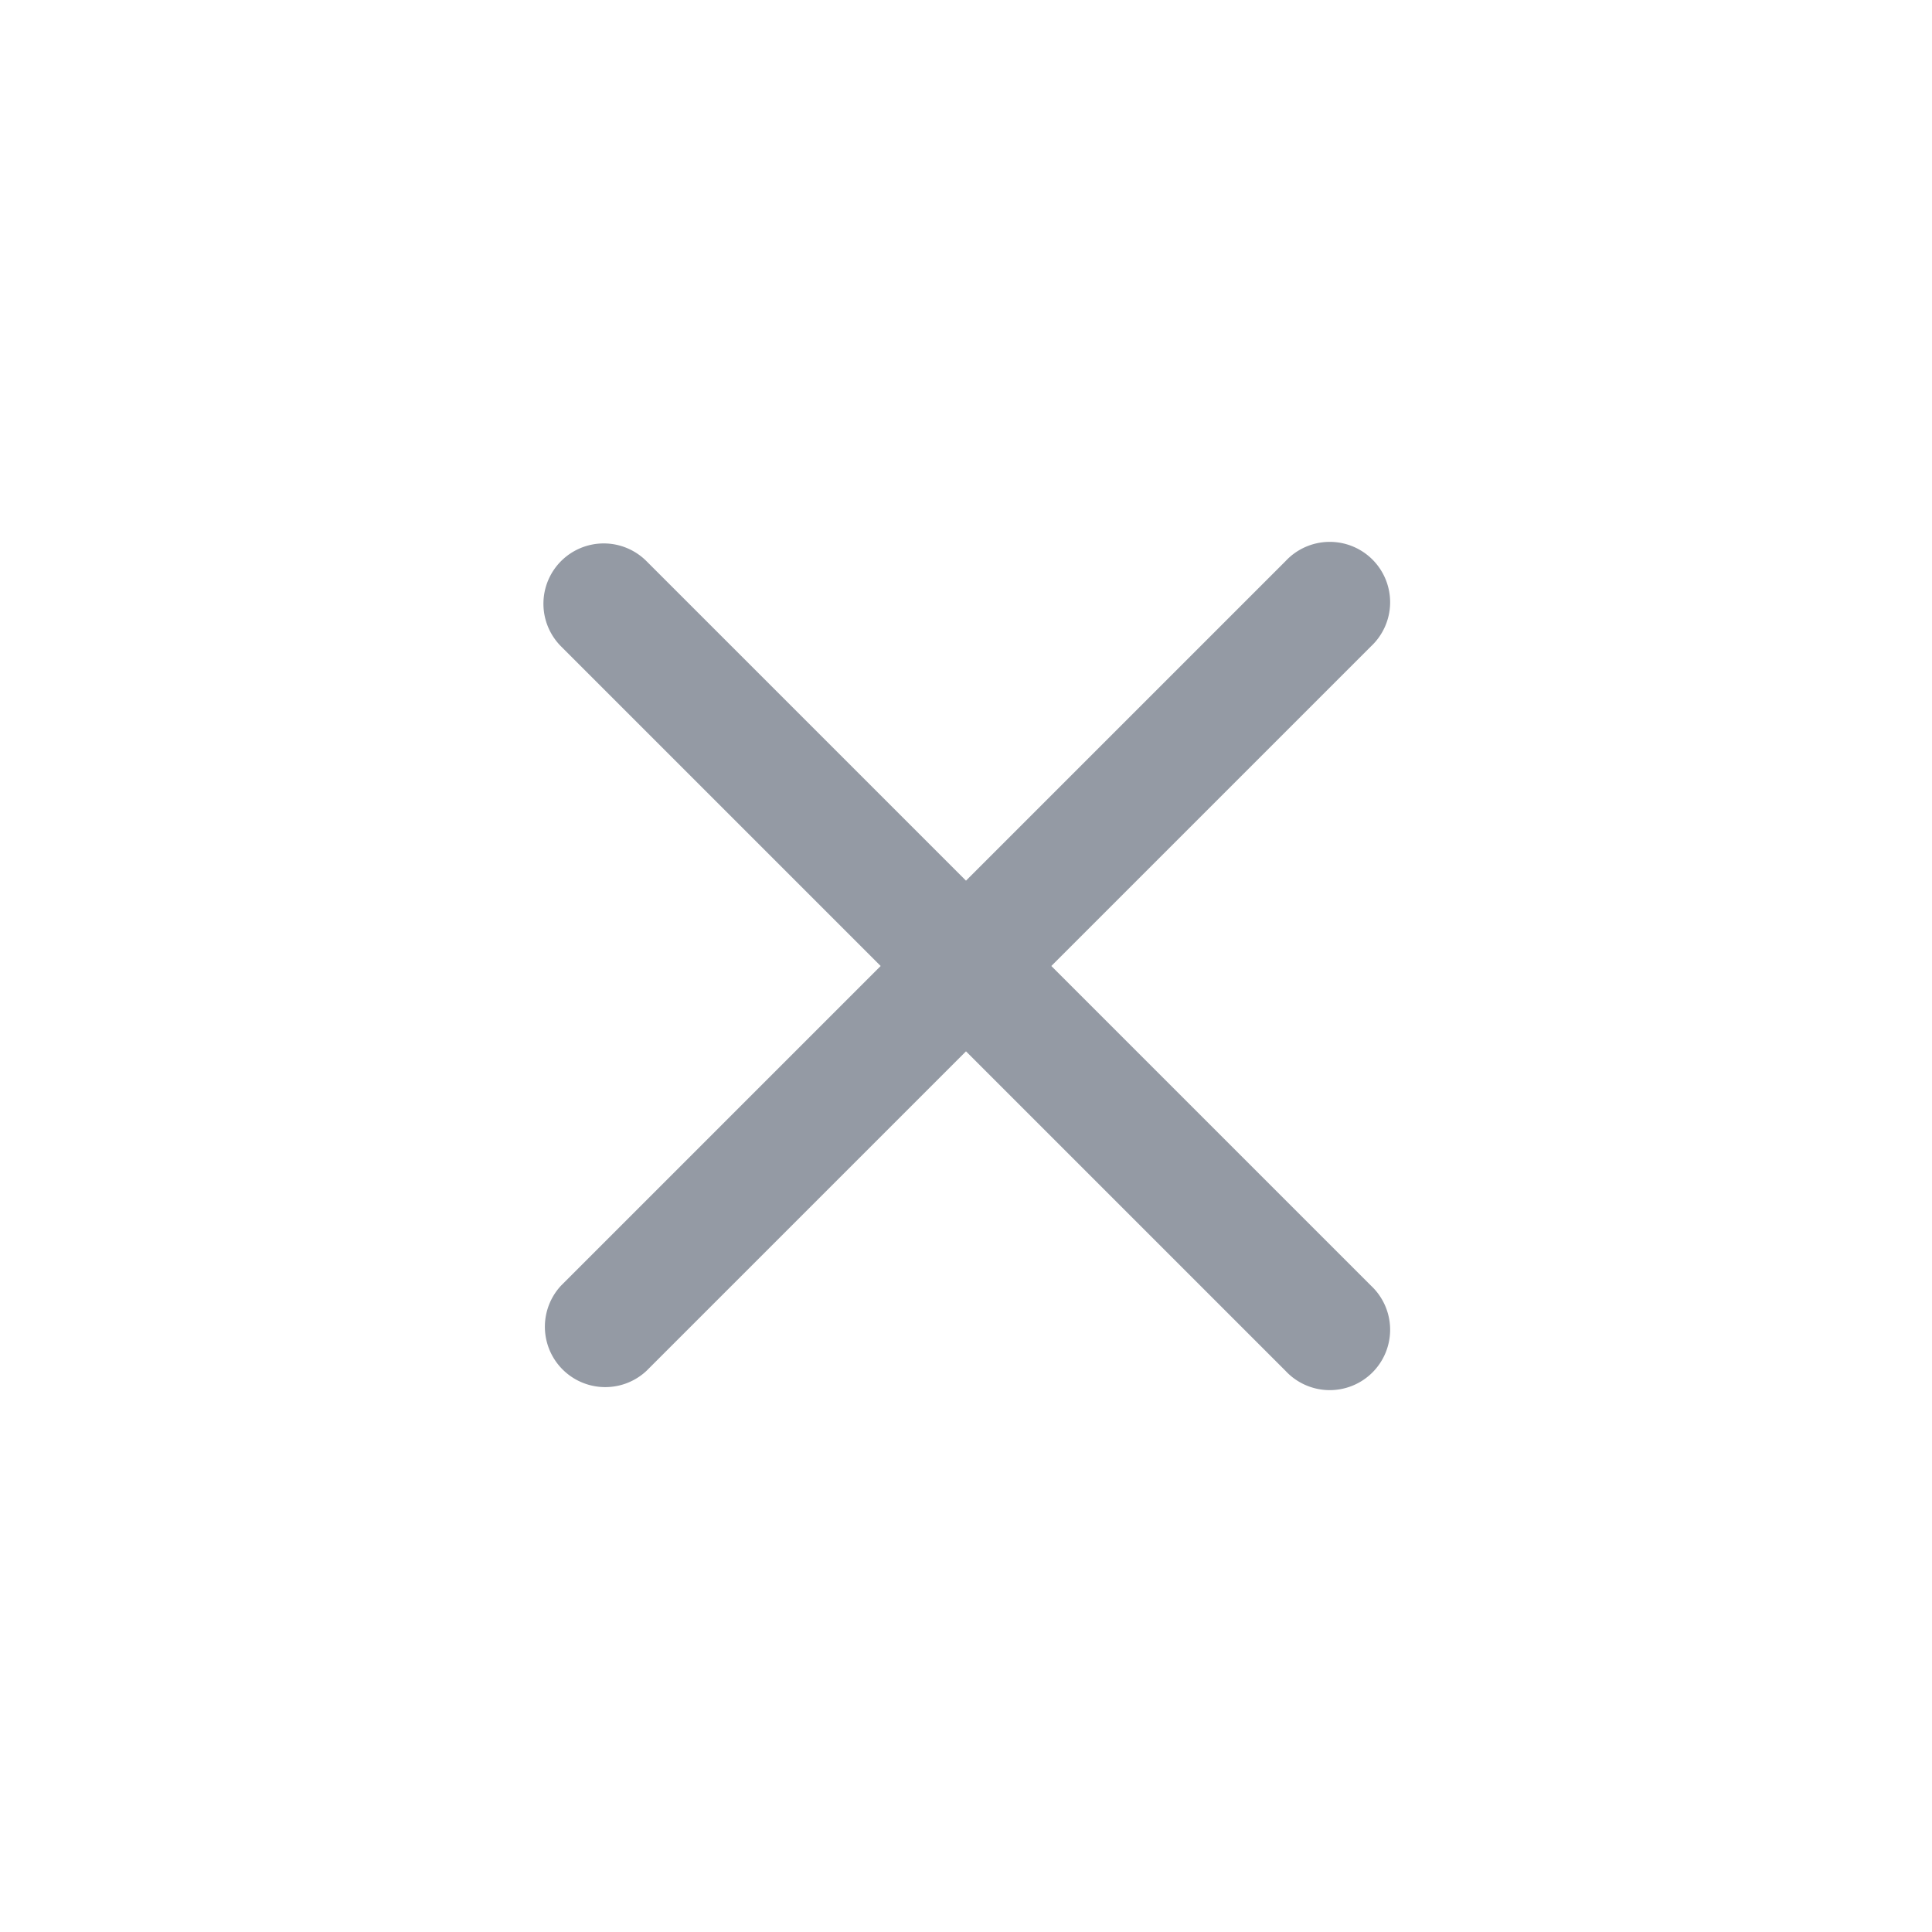 <svg xmlns="http://www.w3.org/2000/svg" width="2em" height="2em" viewBox="0 0 24 24" fill="none" aria-hidden="true" class="mc-icon mc-dropdown__close-icon" role="img"><path fill-rule="evenodd" clip-rule="evenodd" d="M6.97 6.97a.75.75 0 011.06 0L12 10.94l3.97-3.97a.75.75 0 111.06 1.06L13.06 12l3.97 3.97a.75.75 0 11-1.06 1.06L12 13.06l-3.97 3.97a.75.75 0 01-1.06-1.06L10.94 12 6.97 8.03a.75.75 0 010-1.06z" fill="#949aa4"></path></svg>